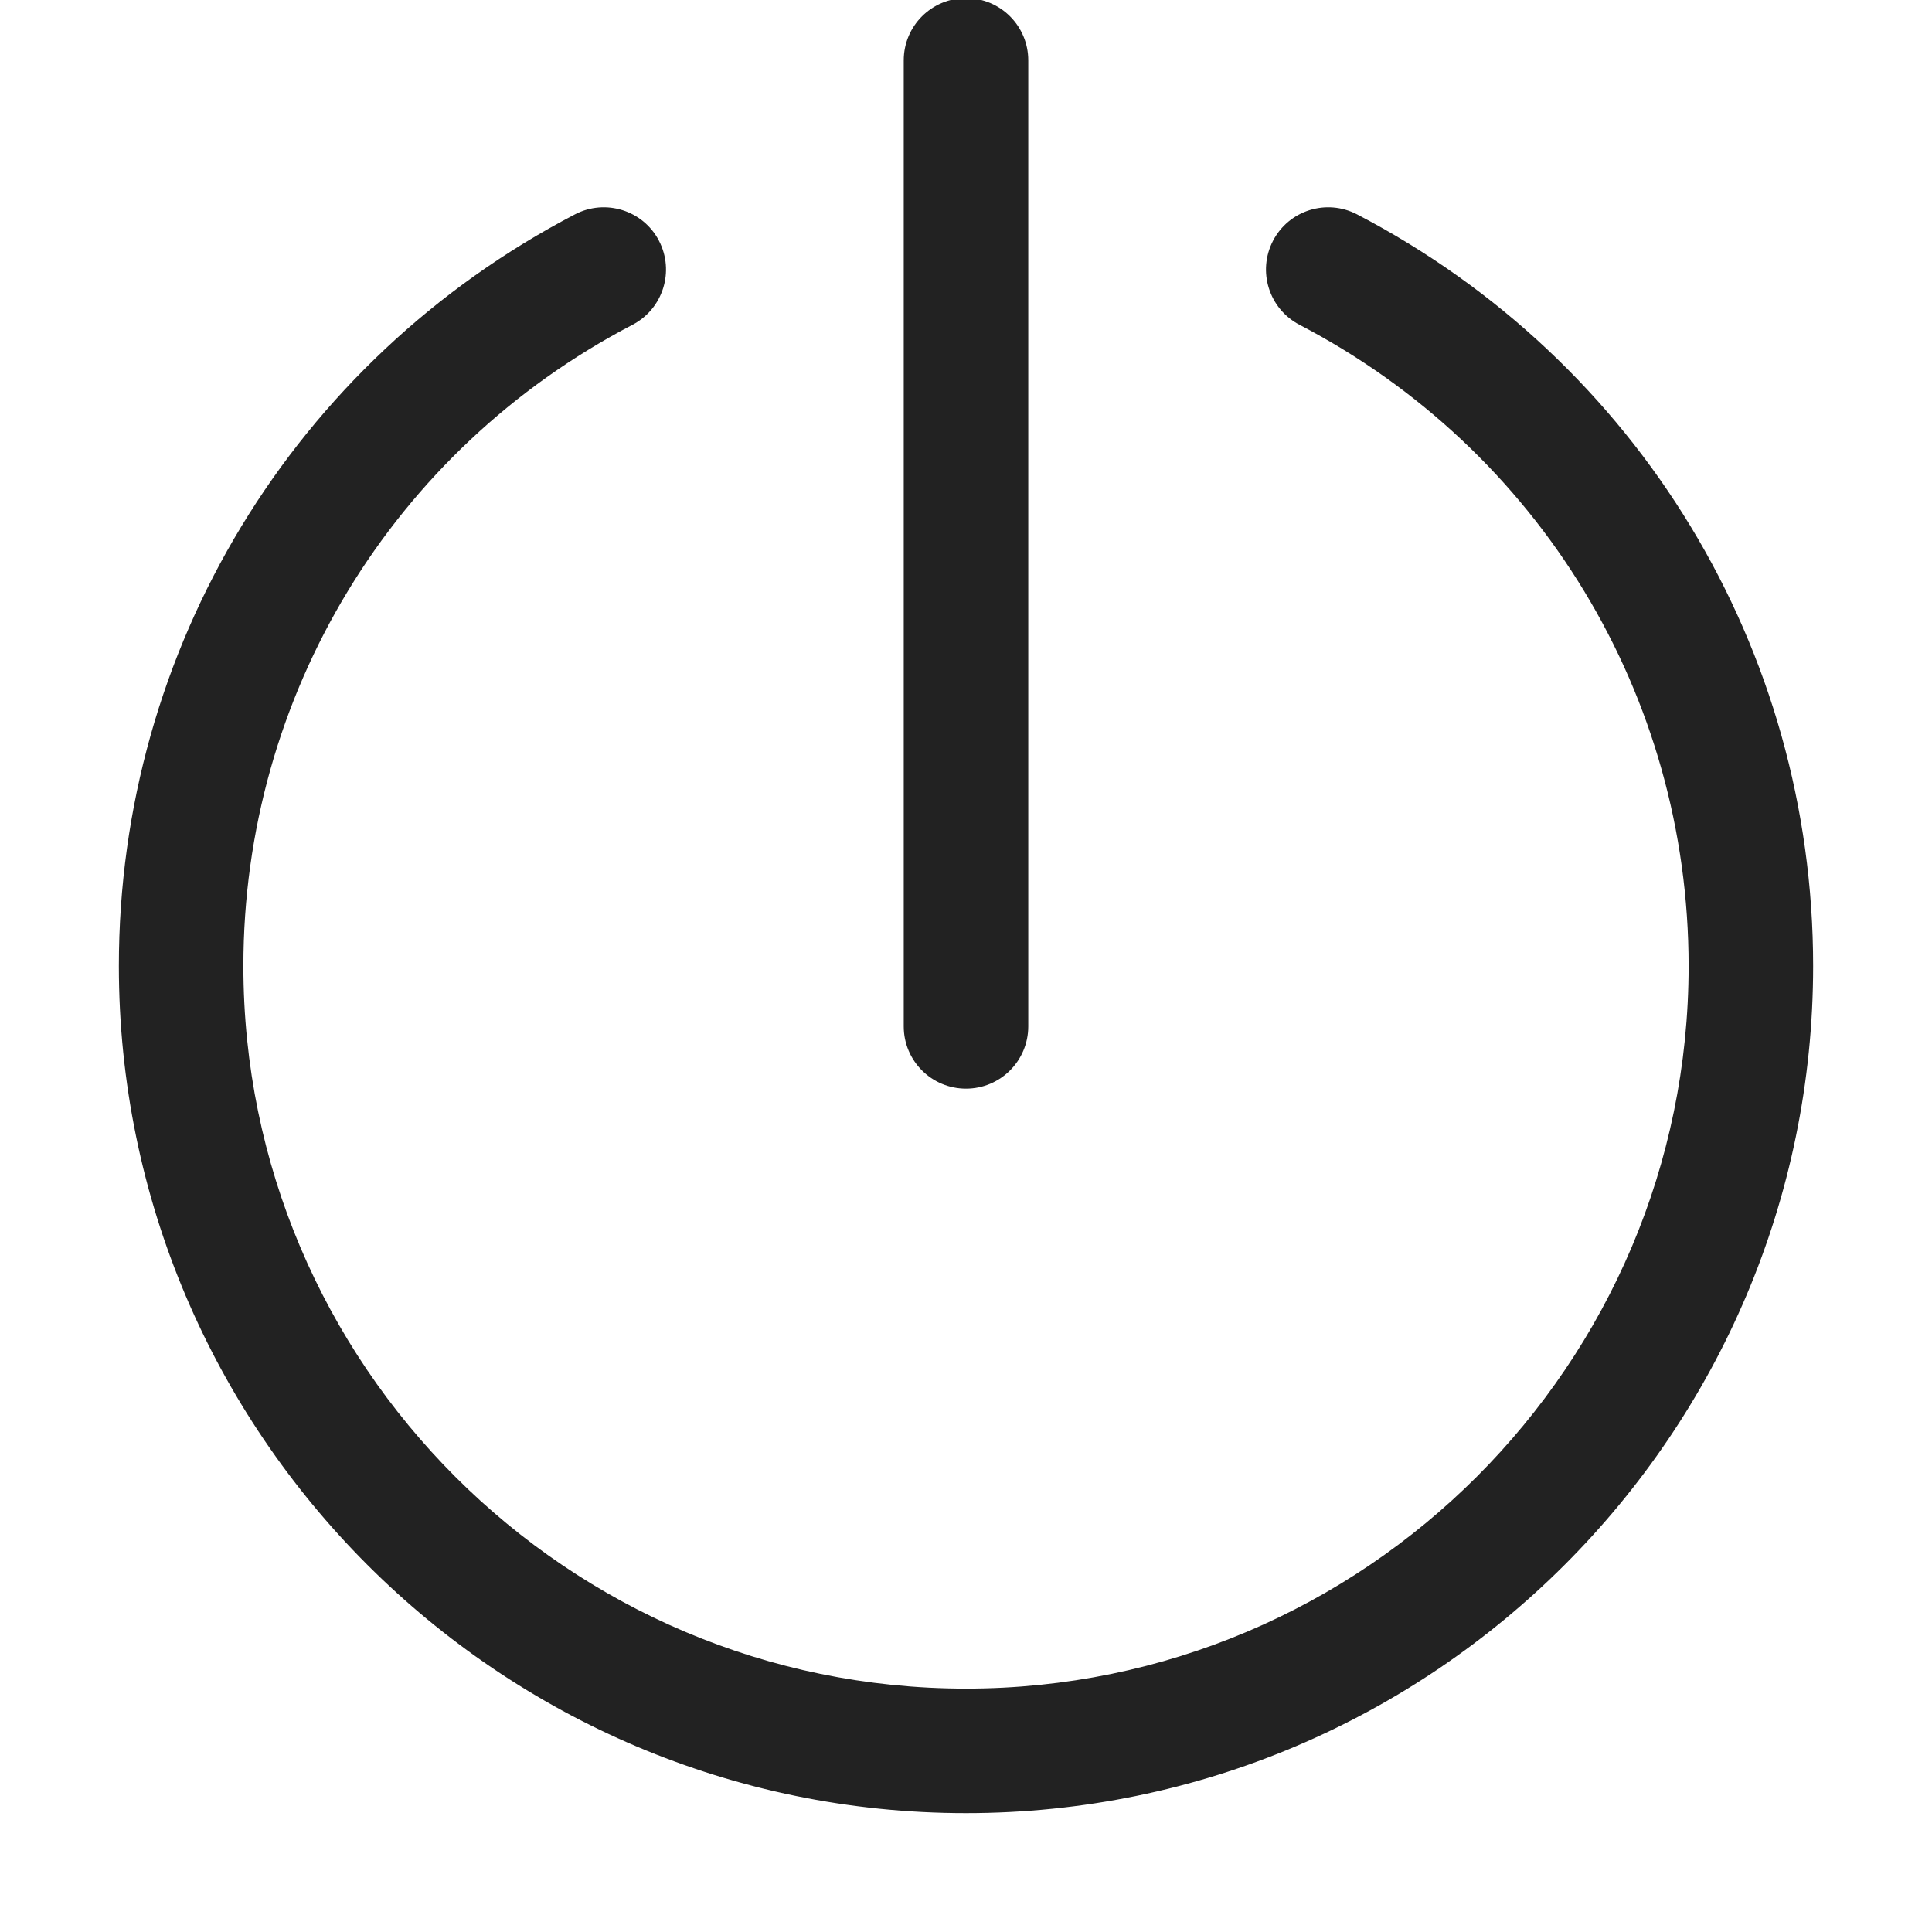 <svg xmlns="http://www.w3.org/2000/svg" stroke="#222222" fill="#222222"  viewBox="0 0 512 512"><!-- Font Awesome Pro 6.0.0-alpha2 by @fontawesome - https://fontawesome.com License - https://fontawesome.com/license (Commercial License) --><path d="M359.391 57.25C351.516 53.156 341.875 56.219 337.812 64.031C333.734 71.875 336.766 81.531 344.609 85.625C408.375 118.875 448 184.156 448 256C448 361.875 361.875 448 256 448S64 361.875 64 256C64 184.156 103.625 118.875 167.391 85.625C175.234 81.531 178.266 71.875 174.187 64.031C170.141 56.219 160.438 53.156 152.609 57.25C78.219 96.031 32 172.188 32 256C32 379.5 132.484 480 256 480S480 379.5 480 256C480 172.188 433.781 96.031 359.391 57.25ZM256 288C264.844 288 272 280.844 272 272V16C272 7.156 264.844 0 256 0S240 7.156 240 16V272C240 280.844 247.156 288 256 288Z "/></svg>